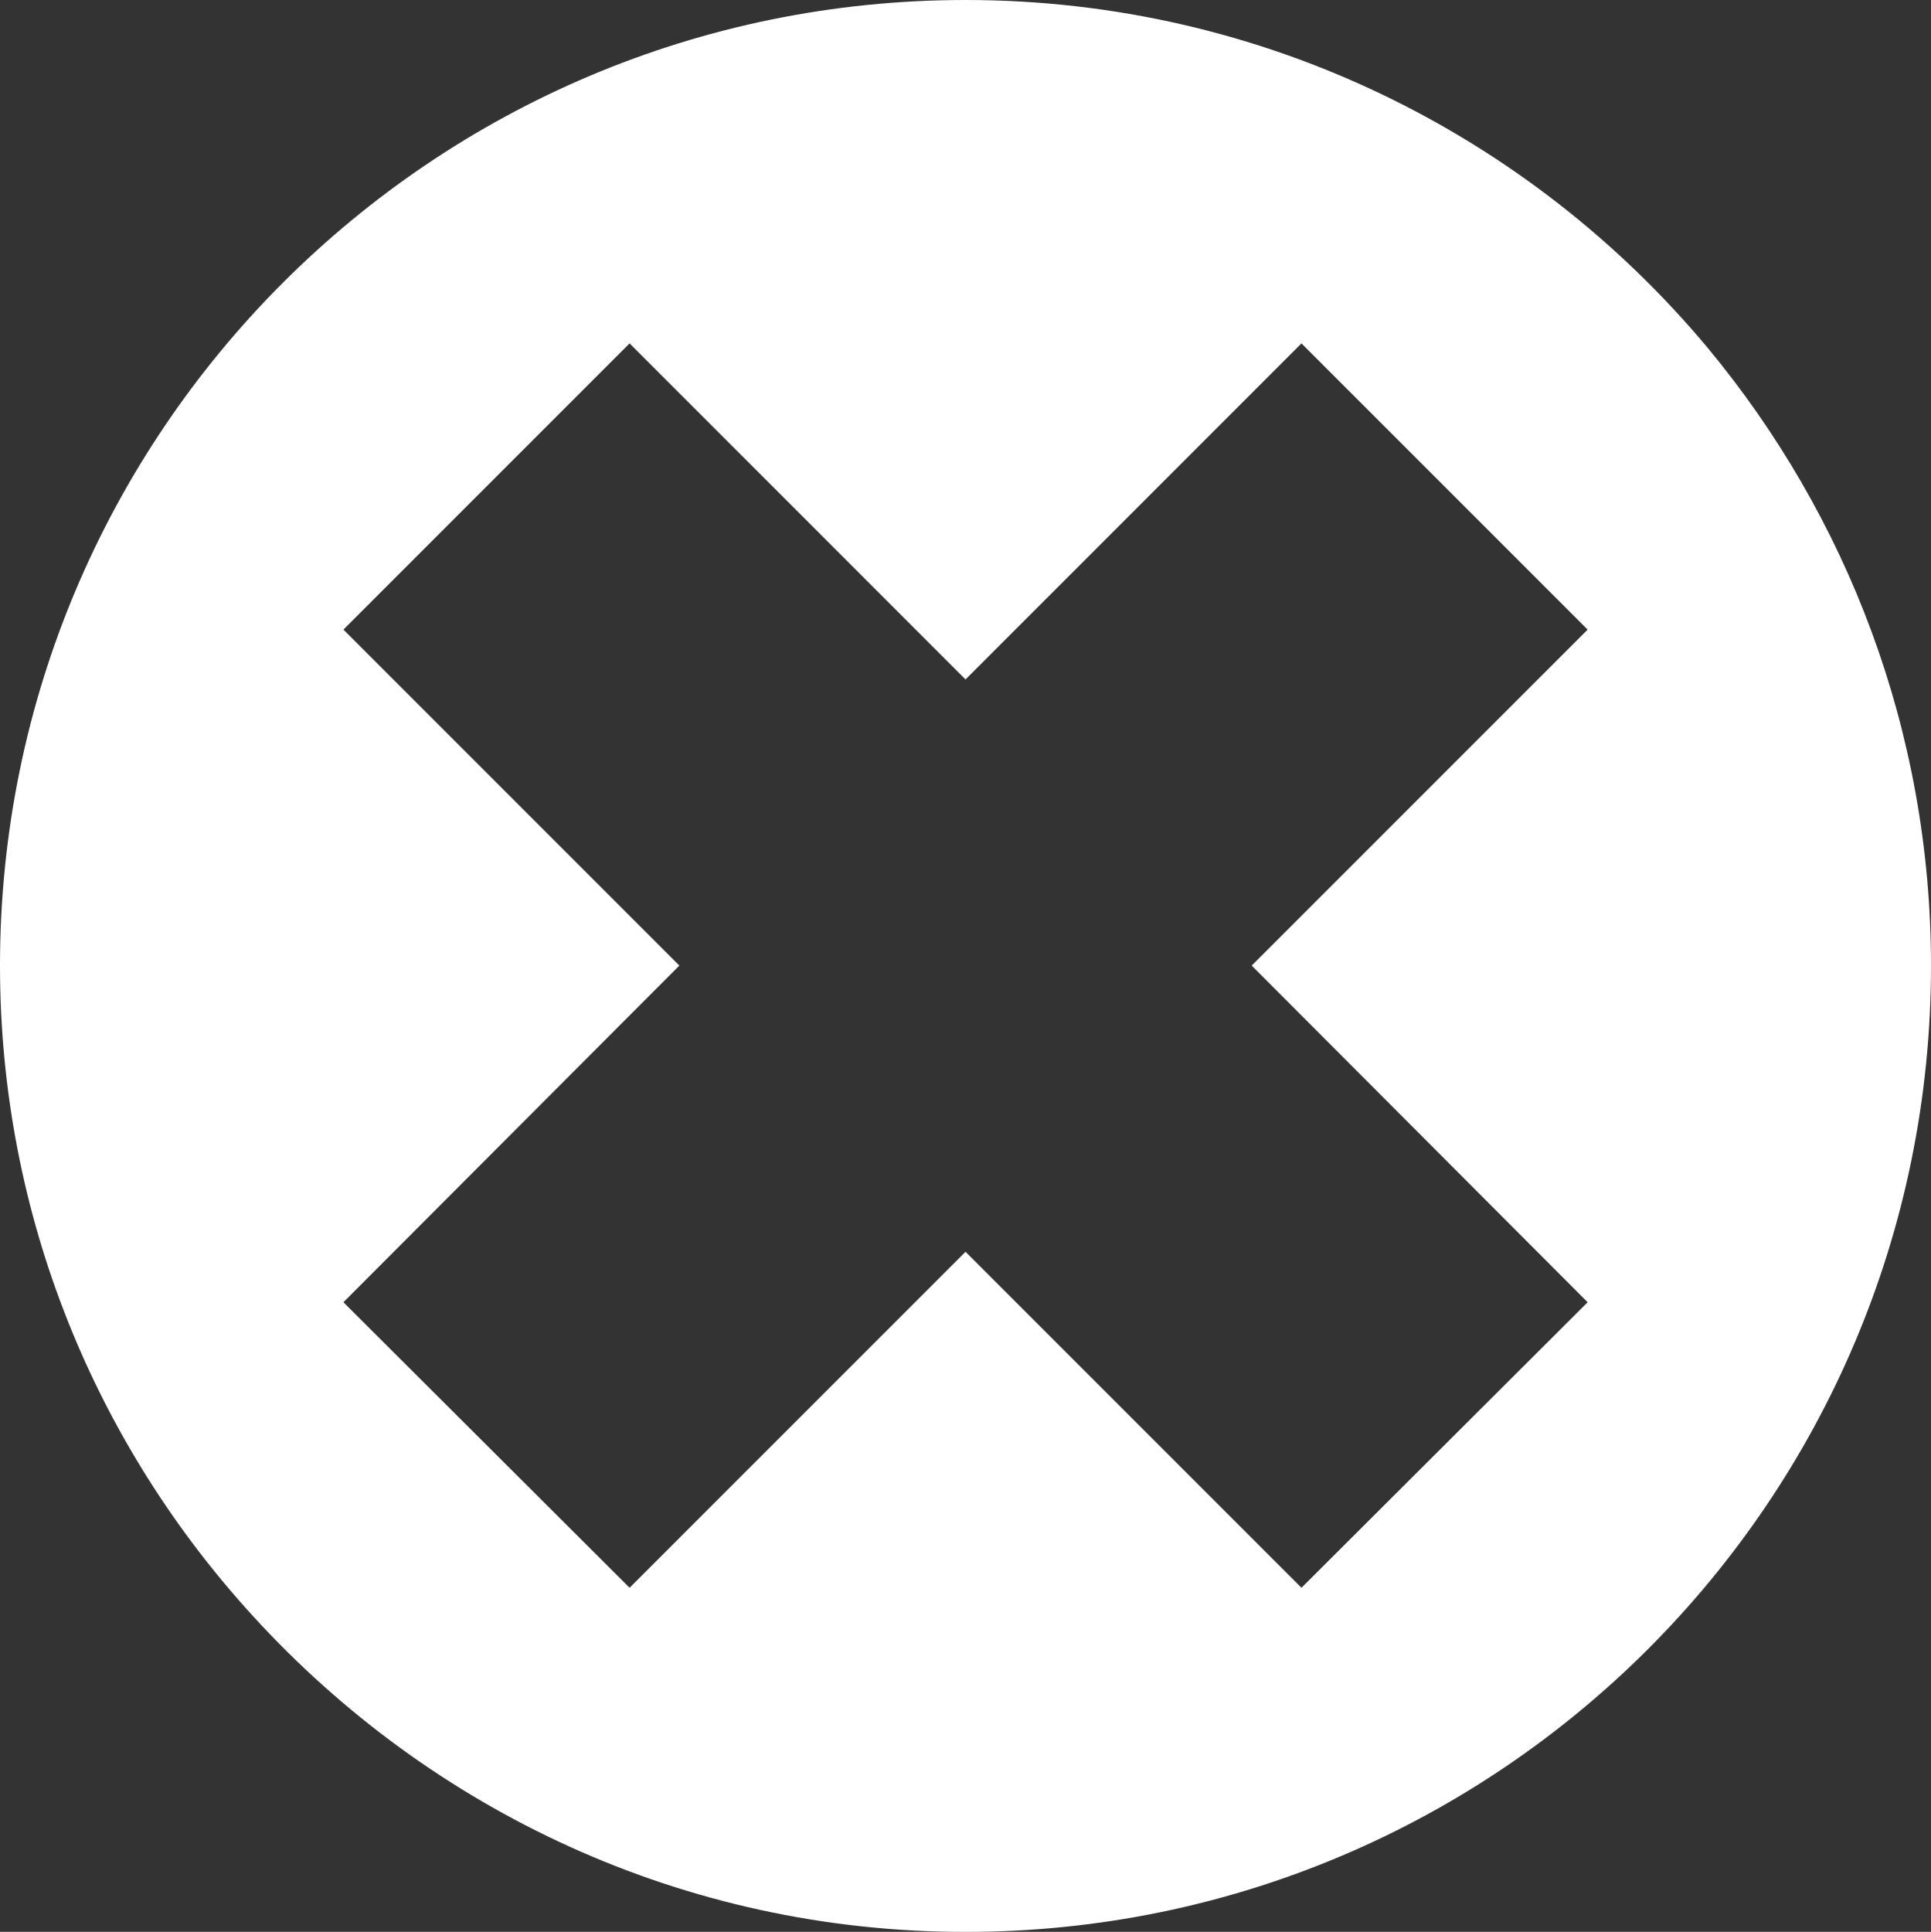 <?xml version="1.0" encoding="utf-8"?>
<!-- Generator: Adobe Illustrator 16.0.0, SVG Export Plug-In . SVG Version: 6.00 Build 0)  -->
<!DOCTYPE svg PUBLIC "-//W3C//DTD SVG 1.1//EN" "http://www.w3.org/Graphics/SVG/1.1/DTD/svg11.dtd">
<svg version="1.1" id="Capa_1" xmlns="http://www.w3.org/2000/svg" xmlns:xlink="http://www.w3.org/1999/xlink" x="0px" y="0px"
	 width="31.039px" height="31.049px" viewBox="0 0 31.039 31.049" enable-background="new 0 0 31.039 31.049" xml:space="preserve">
<rect x="0" y="0" width="31.039" height="31.049" fill="#333333" stroke="none"/>
<g>
	<path fill="#FFFFFF" d="M27.449,5.59C24.6,2.179,20.309,0,15.52,0C6.949,0,0,6.948,0,15.519c0,4.04,1.549,7.71,4.08,10.47
		c2.84,3.102,6.898,5.061,11.439,5.061c8.57,0,15.52-6.95,15.52-15.53C31.039,11.749,29.689,8.289,27.449,5.59z M25.52,20.93
		l-4.6,4.589l-5.4-5.4l-5.4,5.4l-4.6-4.589l5.4-5.411l-5.4-5.4l4.6-4.6l5.4,5.401l5.4-5.401l4.6,4.6l-5.4,5.4L25.52,20.93z"/>
</g>
</svg>
